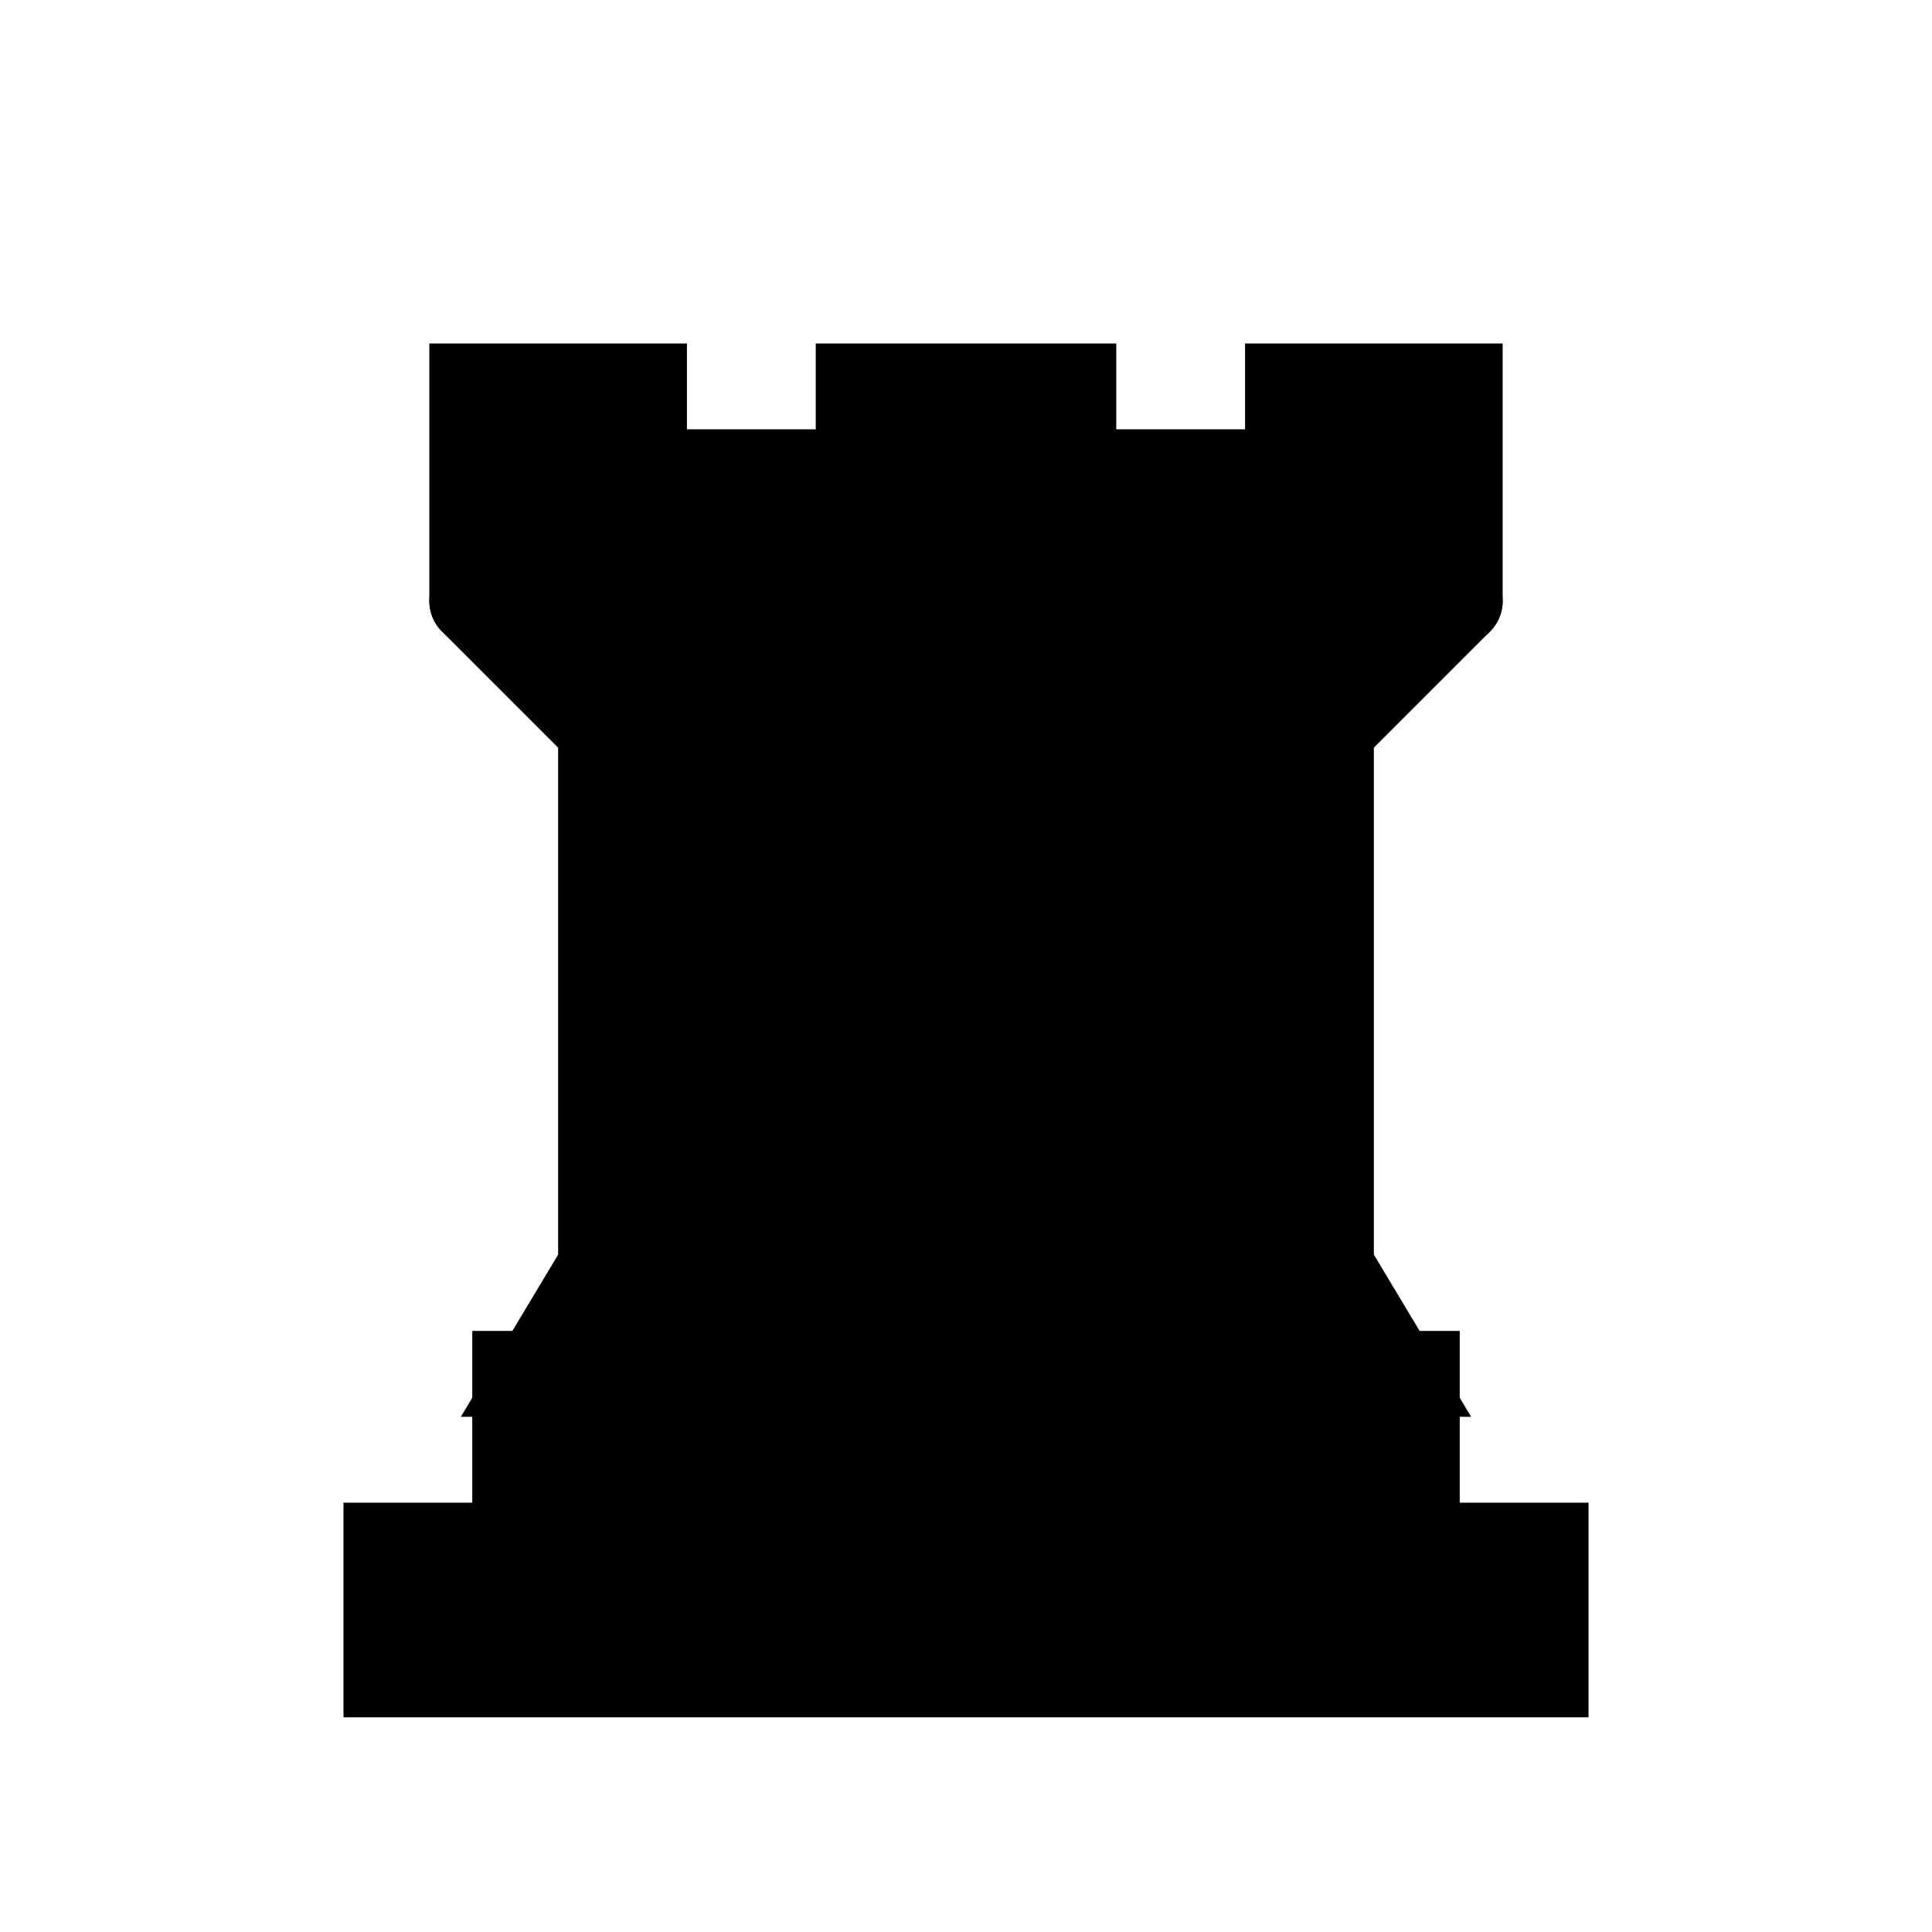 <svg xmlns="http://www.w3.org/2000/svg" viewBox="0 0 45 45">
  <path d="M9 39h27v-3H9v3zM12 36v-4h21v4H12zM11 14V9h4v2h5V9h5v2h5V9h4v5" stroke="#000" stroke-width="2" stroke-linecap="round"/>
  <path d="M34 14l-3 3H14l-3-3" stroke="#000" stroke-width="2" stroke-linecap="round"/>
  <path d="M31 17v12.5H14V17" stroke="#000" stroke-width="2" stroke-linecap="round" stroke-linejoin="miter"/>
  <path d="M31 29.5l1.5 2.5h-20l1.5-2.5" stroke="#000" stroke-width="2" stroke-linecap="round"/>
  <path d="M11 14h23" fill="none" stroke="#000" stroke-width="2" stroke-linejoin="miter"/>
</svg>